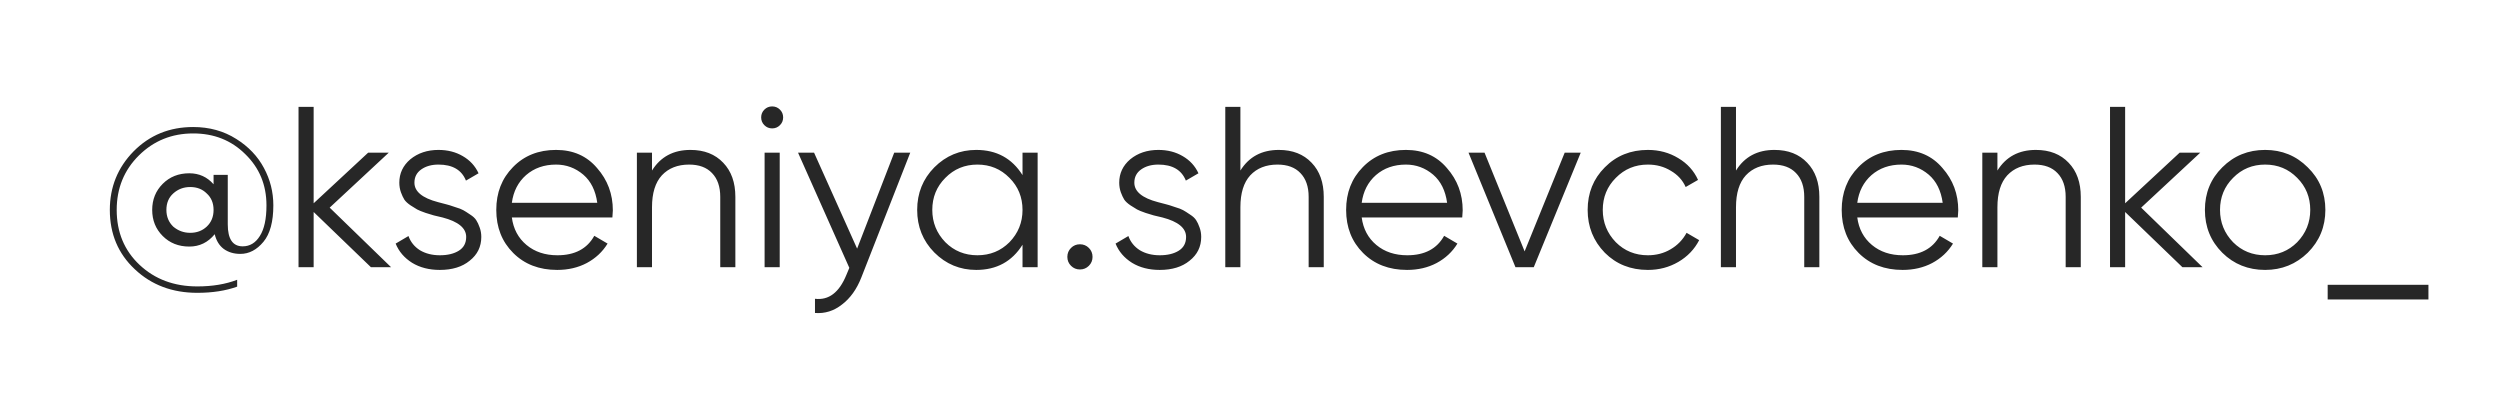 <?xml version="1.0" encoding="UTF-8"?> <svg xmlns="http://www.w3.org/2000/svg" width="131" height="22" viewBox="0 0 131 22" fill="none"> <g filter="url(#filter0_i_97_141)"> <rect width="131" height="22" rx="10" fill="white"></rect> </g> <rect x="0.15" y="0.15" width="130.7" height="21.7" rx="9.85" stroke="white" stroke-width="0.3"></rect> <path d="M10.123 6.656C10.971 6.656 11.723 6.864 12.379 7.28C13.019 7.68 13.503 8.188 13.831 8.804C14.159 9.412 14.323 10.064 14.323 10.76C14.323 11.616 14.151 12.252 13.807 12.668C13.455 13.092 13.051 13.304 12.595 13.304C12.251 13.304 11.959 13.216 11.719 13.04C11.487 12.864 11.331 12.608 11.251 12.272C10.899 12.704 10.455 12.92 9.919 12.92C9.359 12.92 8.895 12.736 8.527 12.368C8.159 12 7.975 11.544 7.975 11C7.975 10.456 8.159 10 8.527 9.632C8.895 9.264 9.359 9.08 9.919 9.08C10.431 9.08 10.855 9.272 11.191 9.656V9.164H11.935V11.756C11.935 12.524 12.195 12.908 12.715 12.908C13.091 12.908 13.391 12.728 13.615 12.368C13.847 12.008 13.963 11.472 13.963 10.76C13.963 9.688 13.591 8.792 12.847 8.072C12.119 7.352 11.211 6.992 10.123 6.992C9.003 6.992 8.055 7.376 7.279 8.144C6.503 8.912 6.115 9.864 6.115 11C6.115 12.168 6.515 13.128 7.315 13.88C8.115 14.632 9.123 15.008 10.339 15.008C11.131 15.008 11.827 14.892 12.427 14.66V15.02C11.827 15.236 11.131 15.344 10.339 15.344C9.027 15.344 7.935 14.932 7.063 14.108C6.191 13.292 5.755 12.256 5.755 11C5.755 9.8 6.171 8.776 7.003 7.928C7.843 7.08 8.883 6.656 10.123 6.656ZM9.079 11.876C9.335 12.092 9.631 12.2 9.967 12.2C10.311 12.2 10.599 12.092 10.831 11.876C11.071 11.652 11.191 11.36 11.191 11C11.191 10.64 11.071 10.352 10.831 10.136C10.607 9.912 10.319 9.8 9.967 9.8C9.623 9.8 9.327 9.912 9.079 10.136C8.839 10.352 8.719 10.64 8.719 11C8.719 11.352 8.839 11.644 9.079 11.876ZM17.275 10.88L20.491 14H19.435L16.435 11.108V14H15.643V5.6H16.435V10.652L19.291 8H20.371L17.275 10.88ZM21.716 9.572C21.716 10.036 22.128 10.376 22.952 10.592C23.184 10.648 23.336 10.688 23.408 10.712C23.48 10.728 23.62 10.772 23.828 10.844C24.044 10.908 24.192 10.964 24.272 11.012C24.36 11.06 24.48 11.136 24.632 11.24C24.784 11.336 24.892 11.436 24.956 11.54C25.02 11.636 25.08 11.764 25.136 11.924C25.192 12.076 25.22 12.24 25.22 12.416C25.22 12.928 25.016 13.344 24.608 13.664C24.216 13.984 23.696 14.144 23.048 14.144C22.488 14.144 22.004 14.02 21.596 13.772C21.188 13.516 20.9 13.18 20.732 12.764L21.404 12.368C21.516 12.68 21.716 12.928 22.004 13.112C22.3 13.288 22.648 13.376 23.048 13.376C23.456 13.376 23.788 13.296 24.044 13.136C24.3 12.976 24.428 12.736 24.428 12.416C24.428 11.952 24.016 11.612 23.192 11.396C22.96 11.34 22.808 11.304 22.736 11.288C22.664 11.264 22.52 11.22 22.304 11.156C22.096 11.084 21.948 11.024 21.86 10.976C21.78 10.928 21.664 10.856 21.512 10.76C21.36 10.656 21.252 10.556 21.188 10.46C21.124 10.356 21.064 10.228 21.008 10.076C20.952 9.916 20.924 9.748 20.924 9.572C20.924 9.084 21.116 8.676 21.5 8.348C21.9 8.02 22.392 7.856 22.976 7.856C23.456 7.856 23.88 7.964 24.248 8.18C24.624 8.396 24.9 8.696 25.076 9.08L24.416 9.464C24.192 8.904 23.712 8.624 22.976 8.624C22.616 8.624 22.316 8.708 22.076 8.876C21.836 9.044 21.716 9.276 21.716 9.572ZM29.137 7.856C30.033 7.856 30.749 8.172 31.285 8.804C31.837 9.428 32.113 10.168 32.113 11.024C32.113 11.064 32.105 11.188 32.089 11.396H26.821C26.901 11.996 27.157 12.476 27.589 12.836C28.021 13.196 28.561 13.376 29.209 13.376C30.121 13.376 30.765 13.036 31.141 12.356L31.837 12.764C31.573 13.196 31.209 13.536 30.745 13.784C30.289 14.024 29.773 14.144 29.197 14.144C28.253 14.144 27.485 13.848 26.893 13.256C26.301 12.664 26.005 11.912 26.005 11C26.005 10.096 26.297 9.348 26.881 8.756C27.465 8.156 28.217 7.856 29.137 7.856ZM29.137 8.624C28.513 8.624 27.989 8.808 27.565 9.176C27.149 9.544 26.901 10.028 26.821 10.628H31.297C31.209 9.988 30.965 9.496 30.565 9.152C30.149 8.8 29.673 8.624 29.137 8.624ZM36.181 7.856C36.901 7.856 37.473 8.08 37.897 8.528C38.321 8.968 38.533 9.564 38.533 10.316V14H37.741V10.316C37.741 9.78 37.597 9.364 37.309 9.068C37.029 8.772 36.629 8.624 36.109 8.624C35.509 8.624 35.033 8.812 34.681 9.188C34.337 9.564 34.165 10.12 34.165 10.856V14H33.373V8H34.165V8.936C34.613 8.216 35.285 7.856 36.181 7.856ZM41.037 6.152C41.037 6.312 40.981 6.448 40.869 6.56C40.757 6.672 40.621 6.728 40.461 6.728C40.301 6.728 40.165 6.672 40.053 6.56C39.941 6.448 39.885 6.312 39.885 6.152C39.885 5.992 39.941 5.856 40.053 5.744C40.165 5.632 40.301 5.576 40.461 5.576C40.621 5.576 40.757 5.632 40.869 5.744C40.981 5.856 41.037 5.992 41.037 6.152ZM40.857 14H40.065V8H40.857V14ZM44.913 13.028L46.857 8H47.697L45.129 14.552C44.889 15.16 44.553 15.628 44.121 15.956C43.697 16.292 43.225 16.44 42.705 16.4V15.656C43.425 15.744 43.973 15.328 44.349 14.408L44.505 14.036L41.817 8H42.657L44.913 13.028ZM53.58 9.176V8H54.372V14H53.58V12.824C53.028 13.704 52.22 14.144 51.156 14.144C50.3 14.144 49.568 13.84 48.96 13.232C48.36 12.624 48.06 11.88 48.06 11C48.06 10.12 48.36 9.376 48.96 8.768C49.568 8.16 50.3 7.856 51.156 7.856C52.22 7.856 53.028 8.296 53.58 9.176ZM49.536 12.692C49.992 13.148 50.552 13.376 51.216 13.376C51.88 13.376 52.44 13.148 52.896 12.692C53.352 12.22 53.58 11.656 53.58 11C53.58 10.336 53.352 9.776 52.896 9.32C52.44 8.856 51.88 8.624 51.216 8.624C50.552 8.624 49.992 8.856 49.536 9.32C49.08 9.776 48.852 10.336 48.852 11C48.852 11.656 49.08 12.22 49.536 12.692ZM57.249 13.46C57.249 13.644 57.185 13.8 57.057 13.928C56.929 14.056 56.773 14.12 56.589 14.12C56.405 14.12 56.249 14.056 56.121 13.928C55.993 13.8 55.929 13.644 55.929 13.46C55.929 13.276 55.993 13.12 56.121 12.992C56.249 12.864 56.405 12.8 56.589 12.8C56.773 12.8 56.929 12.864 57.057 12.992C57.185 13.12 57.249 13.276 57.249 13.46ZM59.439 9.572C59.439 10.036 59.851 10.376 60.675 10.592C60.907 10.648 61.059 10.688 61.131 10.712C61.203 10.728 61.343 10.772 61.551 10.844C61.767 10.908 61.915 10.964 61.995 11.012C62.083 11.06 62.203 11.136 62.355 11.24C62.507 11.336 62.615 11.436 62.679 11.54C62.743 11.636 62.803 11.764 62.859 11.924C62.915 12.076 62.943 12.24 62.943 12.416C62.943 12.928 62.739 13.344 62.331 13.664C61.939 13.984 61.419 14.144 60.771 14.144C60.211 14.144 59.727 14.02 59.319 13.772C58.911 13.516 58.623 13.18 58.455 12.764L59.127 12.368C59.239 12.68 59.439 12.928 59.727 13.112C60.023 13.288 60.371 13.376 60.771 13.376C61.179 13.376 61.511 13.296 61.767 13.136C62.023 12.976 62.151 12.736 62.151 12.416C62.151 11.952 61.739 11.612 60.915 11.396C60.683 11.34 60.531 11.304 60.459 11.288C60.387 11.264 60.243 11.22 60.027 11.156C59.819 11.084 59.671 11.024 59.583 10.976C59.503 10.928 59.387 10.856 59.235 10.76C59.083 10.656 58.975 10.556 58.911 10.46C58.847 10.356 58.787 10.228 58.731 10.076C58.675 9.916 58.647 9.748 58.647 9.572C58.647 9.084 58.839 8.676 59.223 8.348C59.623 8.02 60.115 7.856 60.699 7.856C61.179 7.856 61.603 7.964 61.971 8.18C62.347 8.396 62.623 8.696 62.799 9.08L62.139 9.464C61.915 8.904 61.435 8.624 60.699 8.624C60.339 8.624 60.039 8.708 59.799 8.876C59.559 9.044 59.439 9.276 59.439 9.572ZM67.013 7.856C67.733 7.856 68.305 8.08 68.729 8.528C69.153 8.968 69.365 9.564 69.365 10.316V14H68.573V10.316C68.573 9.78 68.429 9.364 68.141 9.068C67.861 8.772 67.461 8.624 66.941 8.624C66.341 8.624 65.865 8.812 65.513 9.188C65.169 9.564 64.997 10.12 64.997 10.856V14H64.205V5.6H64.997V8.936C65.445 8.216 66.117 7.856 67.013 7.856ZM73.669 7.856C74.565 7.856 75.281 8.172 75.817 8.804C76.369 9.428 76.645 10.168 76.645 11.024C76.645 11.064 76.637 11.188 76.621 11.396H71.353C71.433 11.996 71.689 12.476 72.121 12.836C72.553 13.196 73.093 13.376 73.741 13.376C74.653 13.376 75.297 13.036 75.673 12.356L76.369 12.764C76.105 13.196 75.741 13.536 75.277 13.784C74.821 14.024 74.305 14.144 73.729 14.144C72.785 14.144 72.017 13.848 71.425 13.256C70.833 12.664 70.537 11.912 70.537 11C70.537 10.096 70.829 9.348 71.413 8.756C71.997 8.156 72.749 7.856 73.669 7.856ZM73.669 8.624C73.045 8.624 72.521 8.808 72.097 9.176C71.681 9.544 71.433 10.028 71.353 10.628H75.829C75.741 9.988 75.497 9.496 75.097 9.152C74.681 8.8 74.205 8.624 73.669 8.624ZM79.89 13.172L81.99 8H82.83L80.37 14H79.41L76.95 8H77.79L79.89 13.172ZM86.349 14.144C85.445 14.144 84.693 13.844 84.093 13.244C83.493 12.628 83.193 11.88 83.193 11C83.193 10.112 83.493 9.368 84.093 8.768C84.693 8.16 85.445 7.856 86.349 7.856C86.941 7.856 87.473 8 87.945 8.288C88.417 8.568 88.761 8.948 88.977 9.428L88.329 9.8C88.169 9.44 87.909 9.156 87.549 8.948C87.197 8.732 86.797 8.624 86.349 8.624C85.685 8.624 85.125 8.856 84.669 9.32C84.213 9.776 83.985 10.336 83.985 11C83.985 11.656 84.213 12.22 84.669 12.692C85.125 13.148 85.685 13.376 86.349 13.376C86.789 13.376 87.185 13.272 87.537 13.064C87.897 12.856 88.177 12.568 88.377 12.2L89.037 12.584C88.789 13.064 88.425 13.444 87.945 13.724C87.465 14.004 86.933 14.144 86.349 14.144ZM92.982 7.856C93.702 7.856 94.274 8.08 94.698 8.528C95.122 8.968 95.334 9.564 95.334 10.316V14H94.542V10.316C94.542 9.78 94.398 9.364 94.11 9.068C93.83 8.772 93.43 8.624 92.91 8.624C92.31 8.624 91.834 8.812 91.482 9.188C91.138 9.564 90.966 10.12 90.966 10.856V14H90.174V5.6H90.966V8.936C91.414 8.216 92.086 7.856 92.982 7.856ZM99.637 7.856C100.533 7.856 101.249 8.172 101.785 8.804C102.337 9.428 102.613 10.168 102.613 11.024C102.613 11.064 102.605 11.188 102.589 11.396H97.321C97.401 11.996 97.657 12.476 98.089 12.836C98.521 13.196 99.061 13.376 99.709 13.376C100.621 13.376 101.265 13.036 101.641 12.356L102.337 12.764C102.073 13.196 101.709 13.536 101.245 13.784C100.789 14.024 100.273 14.144 99.697 14.144C98.753 14.144 97.985 13.848 97.393 13.256C96.801 12.664 96.505 11.912 96.505 11C96.505 10.096 96.797 9.348 97.381 8.756C97.965 8.156 98.717 7.856 99.637 7.856ZM99.637 8.624C99.013 8.624 98.489 8.808 98.065 9.176C97.649 9.544 97.401 10.028 97.321 10.628H101.797C101.709 9.988 101.465 9.496 101.065 9.152C100.649 8.8 100.173 8.624 99.637 8.624ZM106.681 7.856C107.401 7.856 107.973 8.08 108.397 8.528C108.821 8.968 109.033 9.564 109.033 10.316V14H108.241V10.316C108.241 9.78 108.097 9.364 107.809 9.068C107.529 8.772 107.129 8.624 106.609 8.624C106.009 8.624 105.533 8.812 105.181 9.188C104.837 9.564 104.665 10.12 104.665 10.856V14H103.873V8H104.665V8.936C105.113 8.216 105.785 7.856 106.681 7.856ZM112.197 10.88L115.413 14H114.357L111.357 11.108V14H110.565V5.6H111.357V10.652L114.213 8H115.293L112.197 10.88ZM120.925 13.244C120.309 13.844 119.565 14.144 118.693 14.144C117.805 14.144 117.057 13.844 116.449 13.244C115.841 12.636 115.537 11.888 115.537 11C115.537 10.112 115.841 9.368 116.449 8.768C117.057 8.16 117.805 7.856 118.693 7.856C119.573 7.856 120.317 8.16 120.925 8.768C121.541 9.368 121.849 10.112 121.849 11C121.849 11.88 121.541 12.628 120.925 13.244ZM117.013 12.692C117.469 13.148 118.029 13.376 118.693 13.376C119.357 13.376 119.917 13.148 120.373 12.692C120.829 12.22 121.057 11.656 121.057 11C121.057 10.336 120.829 9.776 120.373 9.32C119.917 8.856 119.357 8.624 118.693 8.624C118.029 8.624 117.469 8.856 117.013 9.32C116.557 9.776 116.329 10.336 116.329 11C116.329 11.656 116.557 12.22 117.013 12.692ZM127.25 15.692H121.97V14.924H127.25V15.692Z" fill="#272727"></path> <defs> <filter id="filter0_i_97_141" x="0" y="0" width="131" height="28" filterUnits="userSpaceOnUse" color-interpolation-filters="sRGB"> <feFlood flood-opacity="0" result="BackgroundImageFix"></feFlood> <feBlend mode="normal" in="SourceGraphic" in2="BackgroundImageFix" result="shape"></feBlend> <feColorMatrix in="SourceAlpha" type="matrix" values="0 0 0 0 0 0 0 0 0 0 0 0 0 0 0 0 0 0 127 0" result="hardAlpha"></feColorMatrix> <feOffset dy="6"></feOffset> <feGaussianBlur stdDeviation="15"></feGaussianBlur> <feComposite in2="hardAlpha" operator="arithmetic" k2="-1" k3="1"></feComposite> <feColorMatrix type="matrix" values="0 0 0 0 1 0 0 0 0 1 0 0 0 0 1 0 0 0 0.35 0"></feColorMatrix> <feBlend mode="normal" in2="shape" result="effect1_innerShadow_97_141"></feBlend> </filter> </defs> </svg> 